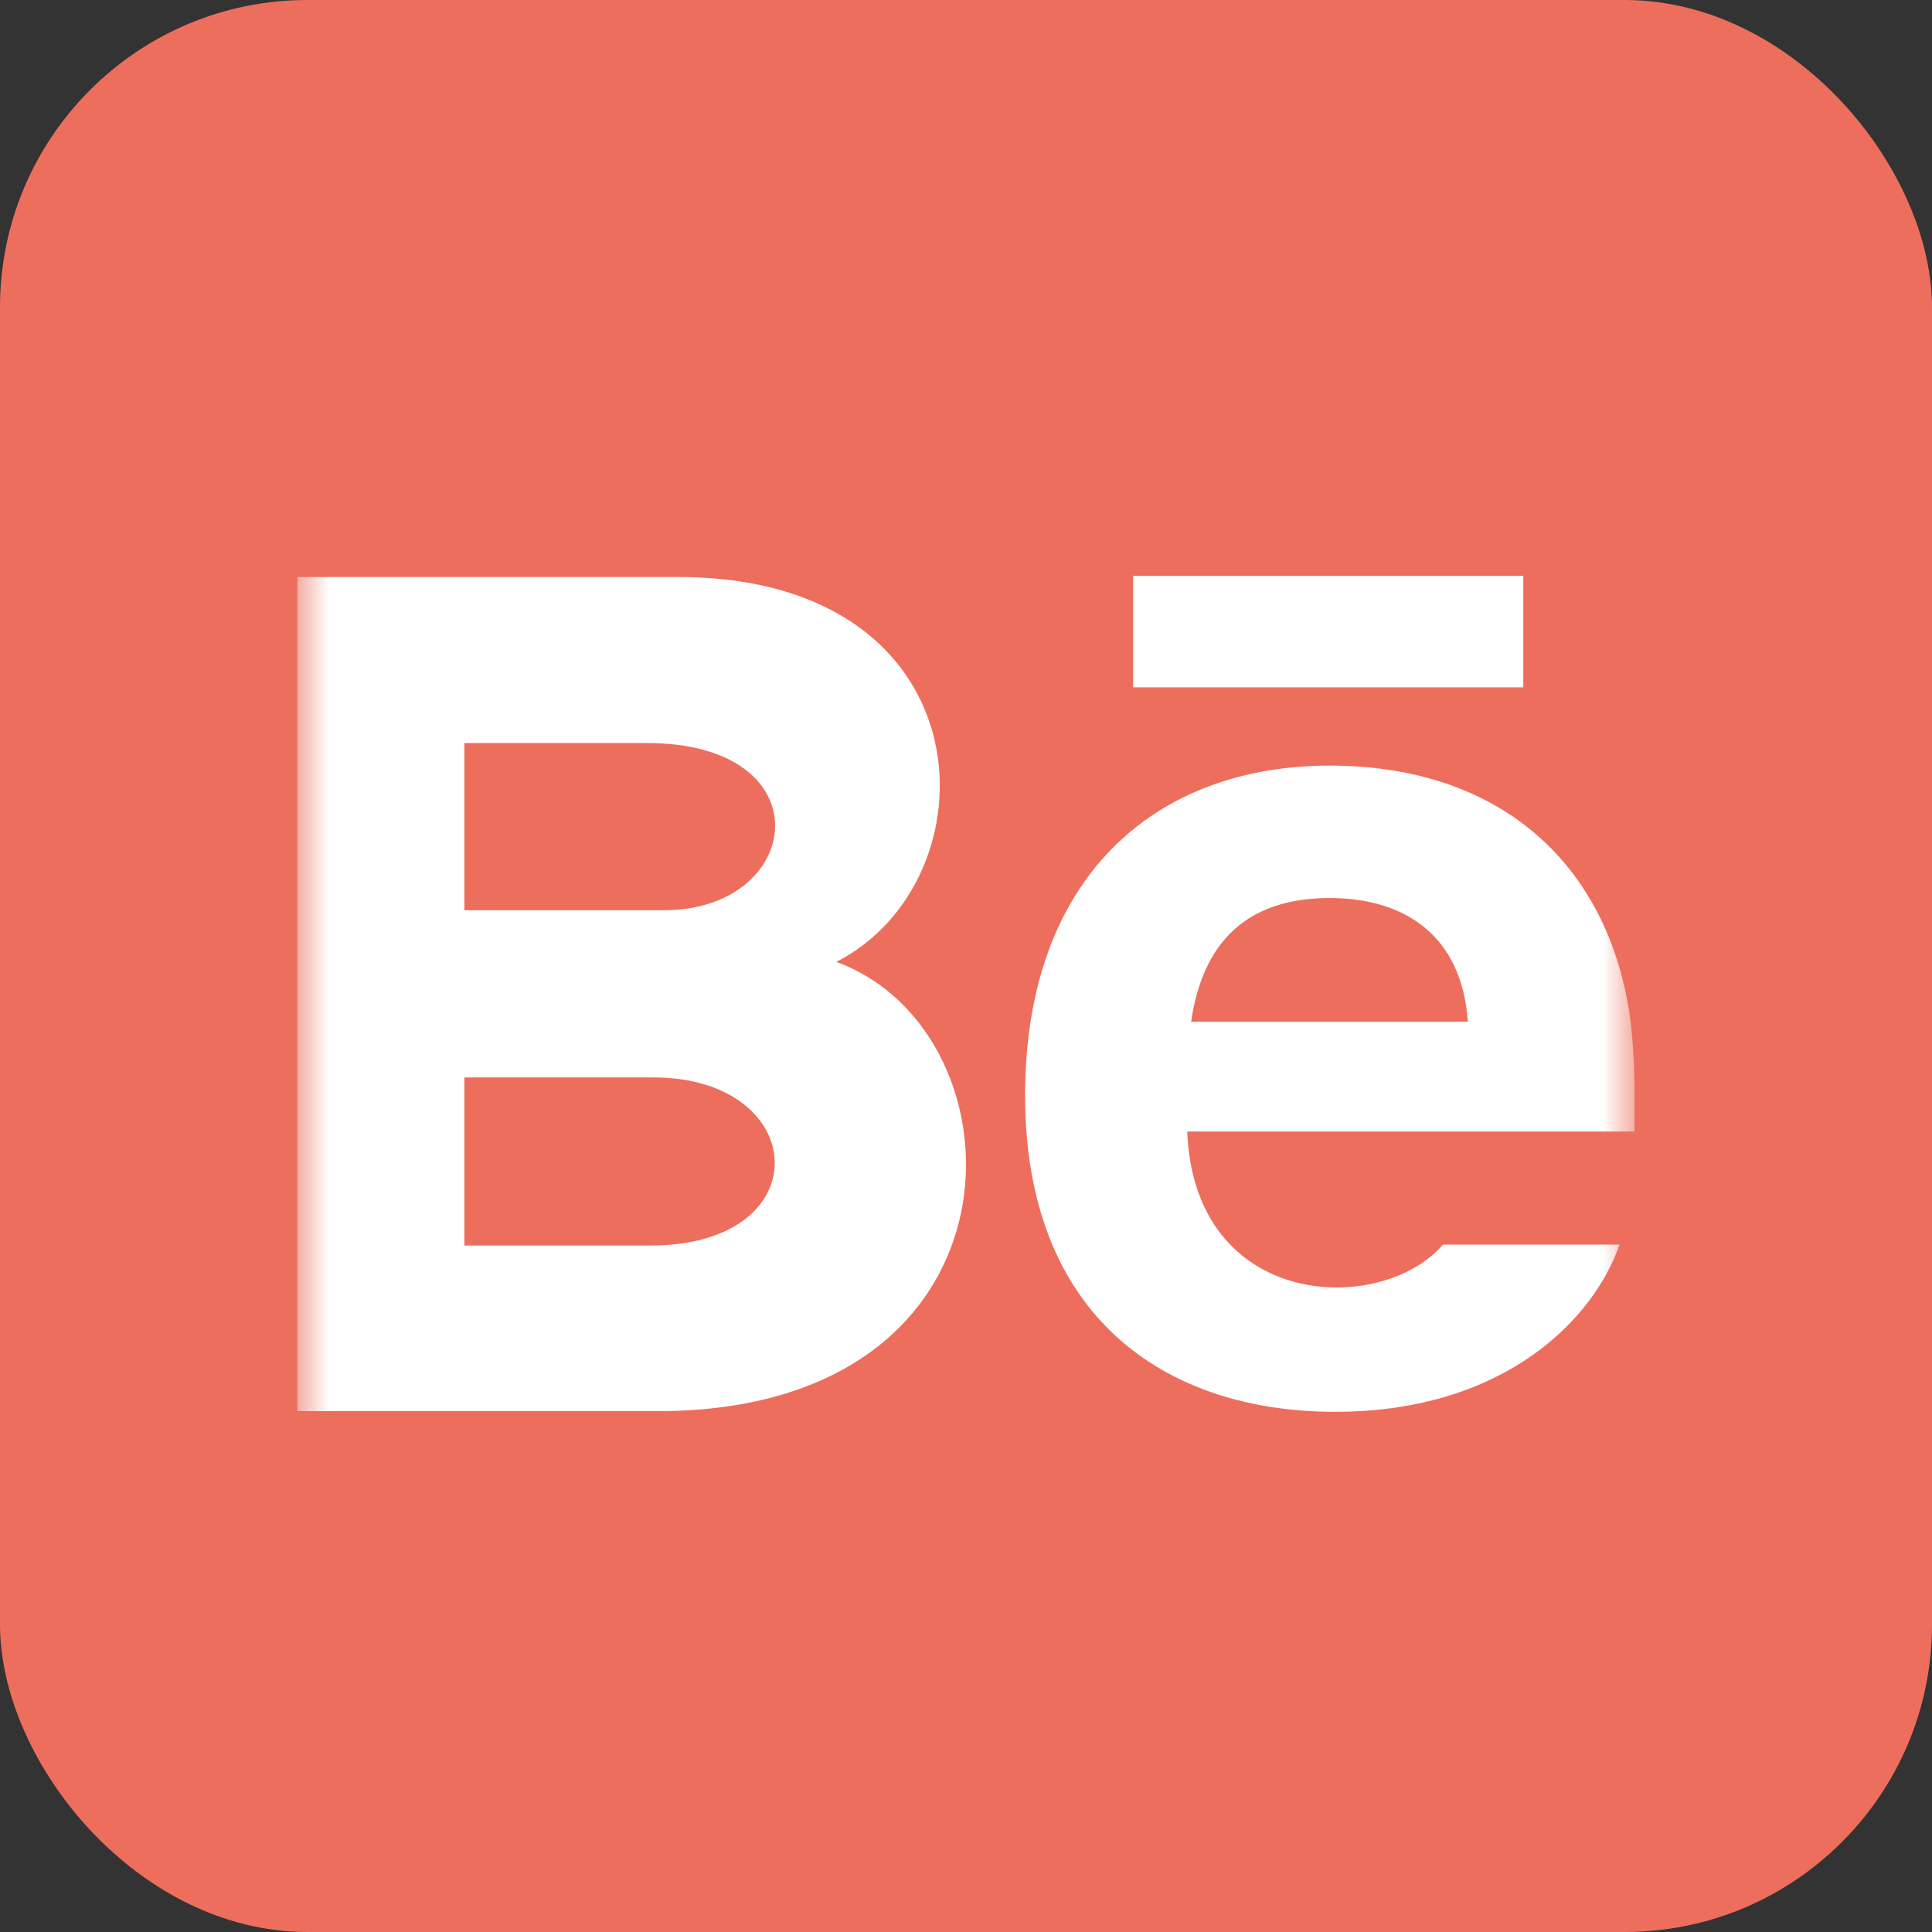 <svg width="44" height="44" viewBox="0 0 44 44" fill="none" xmlns="http://www.w3.org/2000/svg">
<rect x="0" y="0" width="44" height="44" fill="#333333" stroke="none"/>
<rect width="44" height="44" rx="7" fill="#ED6E5D"/>
<g clip-path="url(#clip0_1037_53)">
<mask id="mask0_1037_53" style="mask-type:luminance" maskUnits="userSpaceOnUse" x="6" y="6" width="32" height="32">
<path d="M6.769 6.769H37.23V37.23H6.769V6.769Z" fill="white"/>
</mask>
<g mask="url(#mask0_1037_53)">
<path d="M34.692 15.653H25.807V13.115H34.692V15.653ZM36.882 28.346C36.321 29.992 34.307 32.153 30.408 32.153C26.506 32.153 23.346 29.959 23.346 24.95C23.346 19.988 26.297 17.436 30.284 17.436C34.195 17.436 36.584 19.698 37.106 23.054C37.205 23.696 37.244 24.562 37.226 25.77H27.038C27.203 29.846 31.459 29.974 32.861 28.346H36.882ZM27.127 23.269H33.429C33.295 21.305 31.987 20.452 30.285 20.452C28.424 20.452 27.395 21.427 27.127 23.269ZM14.975 32.138H6.769V13.141H15.594C22.544 13.244 22.676 20.051 19.046 21.907C23.439 23.506 23.586 32.138 14.975 32.138ZM10.576 20.73H15.125C18.308 20.73 18.814 16.922 14.729 16.922H10.576V20.73ZM14.88 24.538H10.576V28.366H14.817C18.694 28.366 18.457 24.538 14.88 24.538Z" fill="white"/>
</g>
</g>
<defs>
<clipPath id="clip0_1037_53">
<rect width="30.462" height="30.462" fill="white" transform="translate(6.769 6.769)"/>
</clipPath>
</defs>
</svg>
